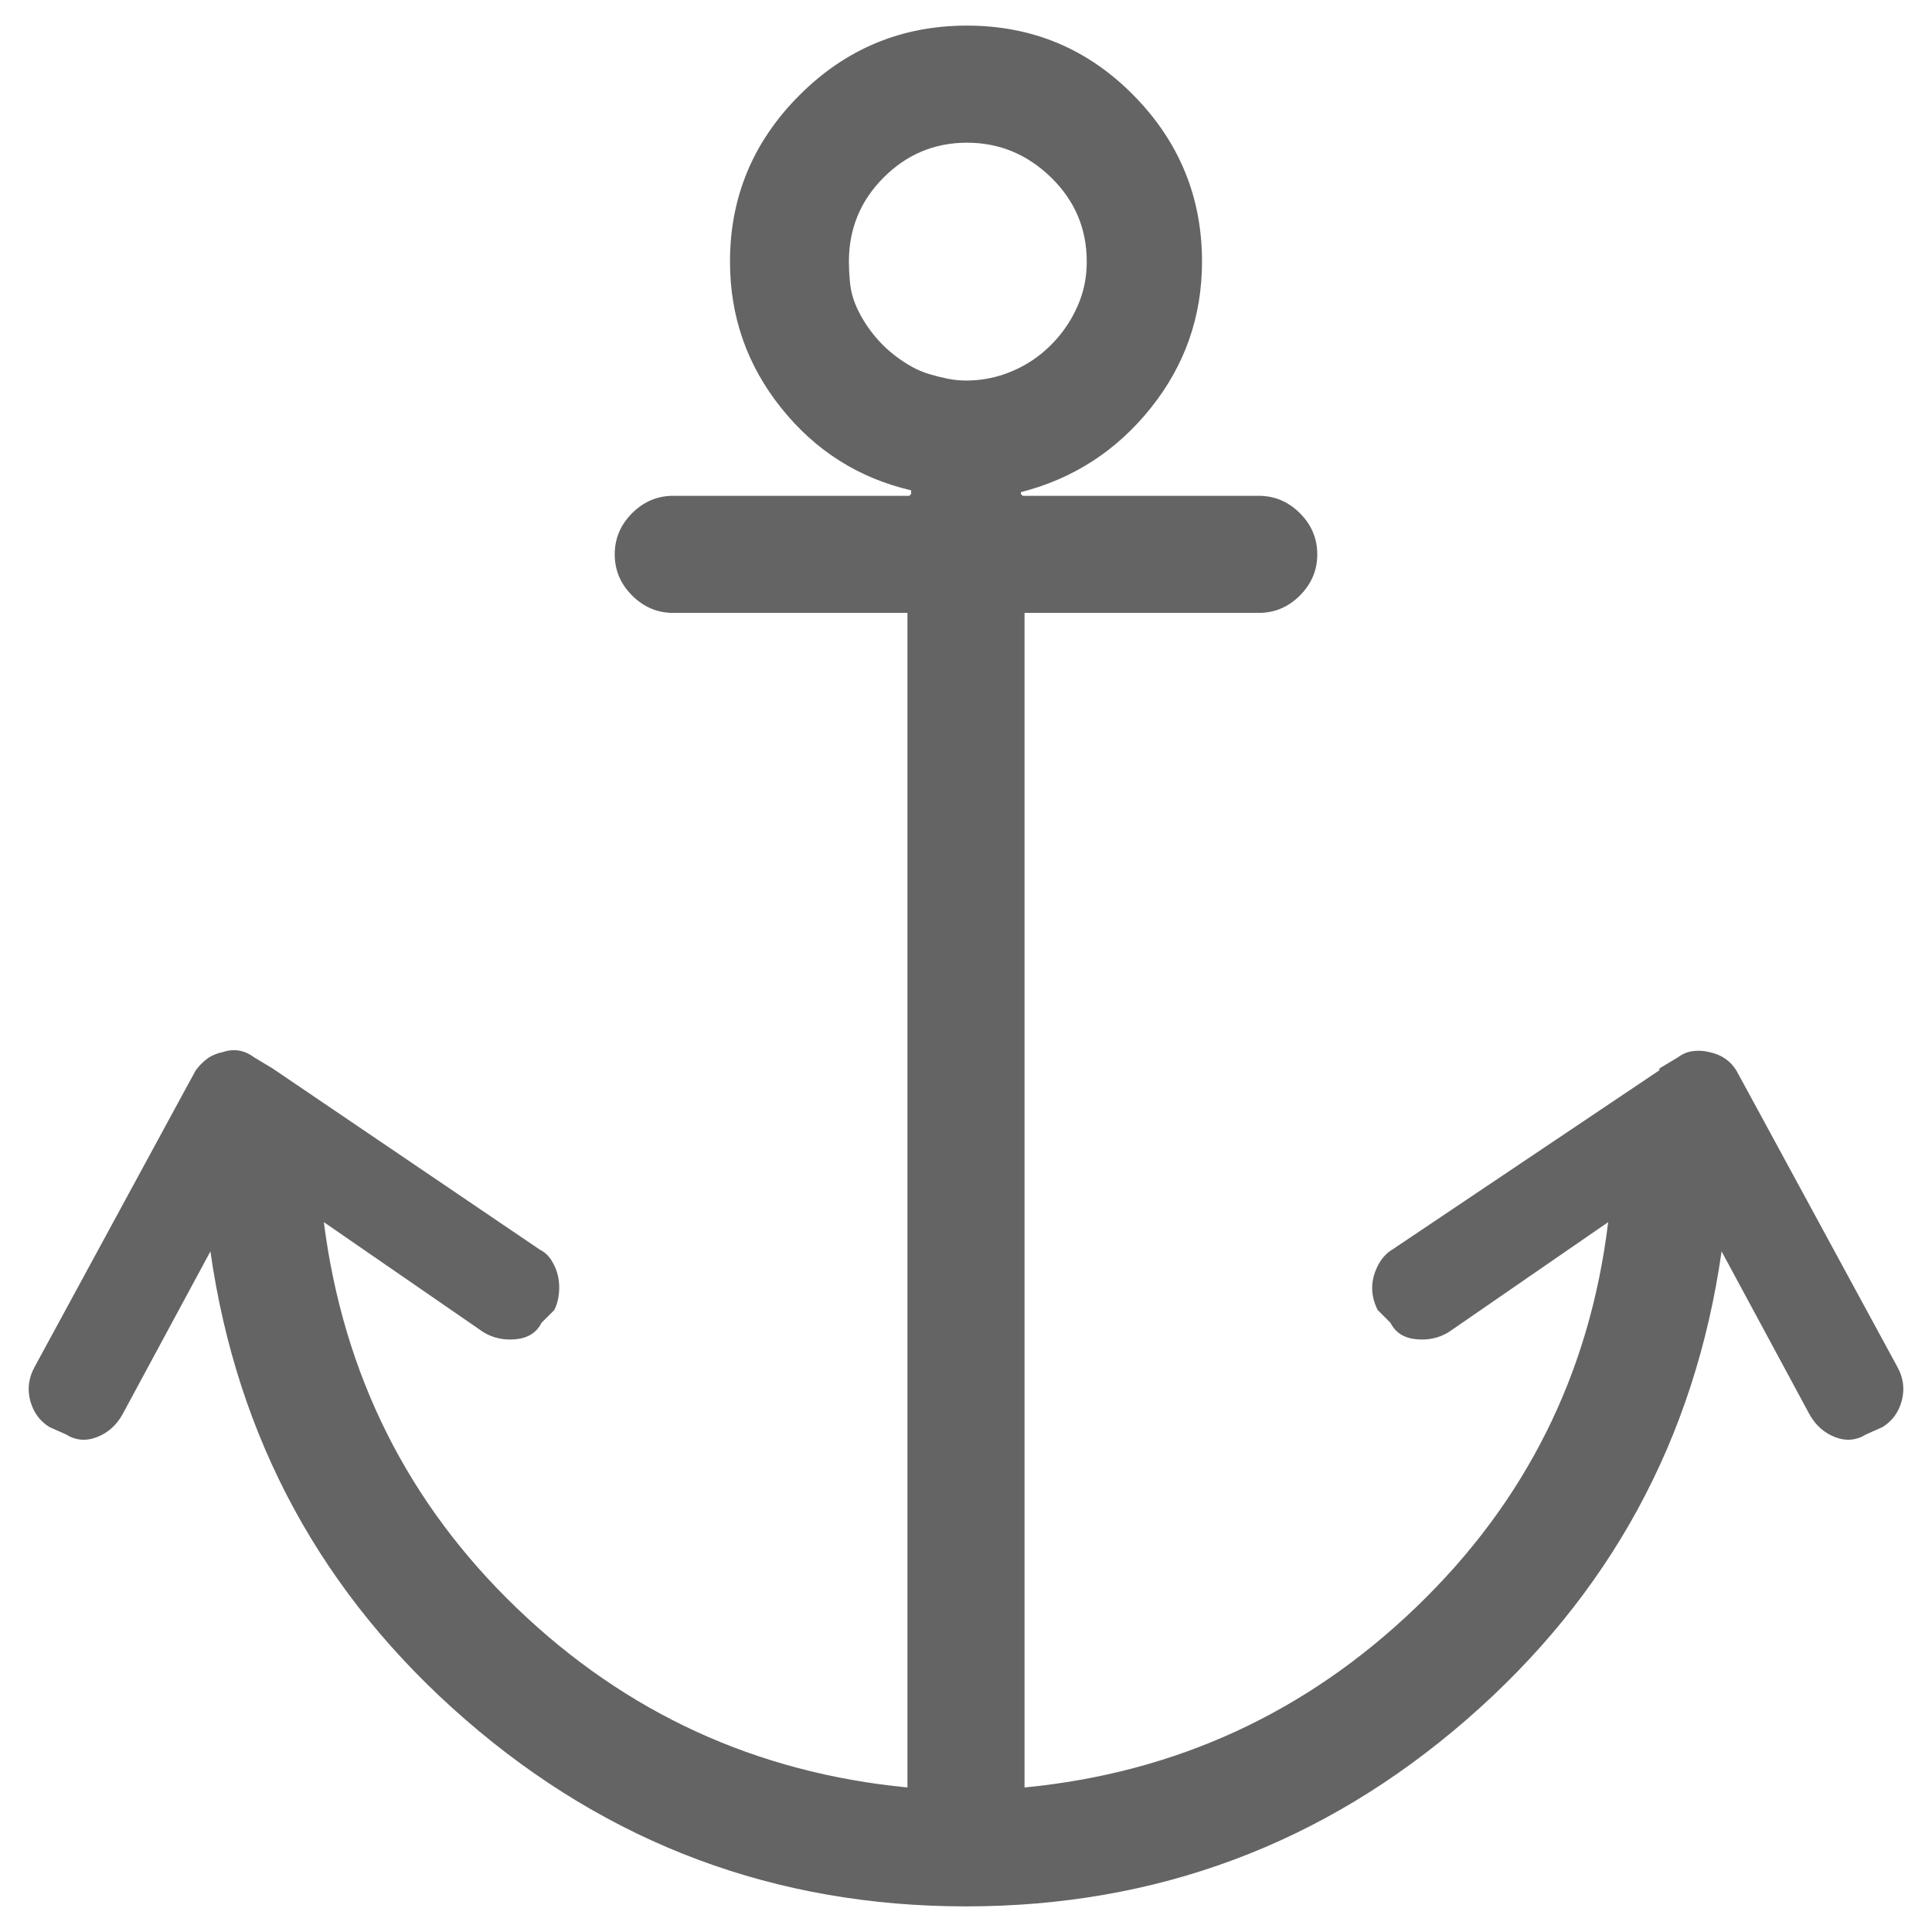 <?xml version="1.0"?>
<svg xmlns="http://www.w3.org/2000/svg" xmlns:xlink="http://www.w3.org/1999/xlink" aria-hidden="true" width="1em" height="1em" viewBox="0 0 1024 1056" data-icon="simple-line-icons:anchor" data-width="1em" data-height="1em" data-inline="false" class="iconify"><path d="M1021 747l-82-151-6-11q-5-8-15-10-4-1-8.5-.5T901 578l-10 6v1l-146 98q-5 3-8 9t-3 12 3 12l7 7q4 8 14 9t18-4l87-60q-15 124-105 210.5T544 977V335h128q13 0 22.5-9.5T704 303t-9.5-22.5T672 271H543l-1-1v-1q43-11 71-46t28-80q0-53-37.5-91t-91-38T421 52t-38 91q0 45 28 80t71 45v2l-1 1H352q-13 0-22.5 9.5T320 303t9.5 22.5T352 335h128v642q-124-12-213.5-98T161 668l87 60q8 5 18 4t14-9l7-7q2-4 2.5-9t-.5-9.5-3.5-8.5-6.5-6l-146-99-10-6q-8-6-17-3-5 1-8.5 3.5T91 585l-6 11L3 747q-5 9-2.5 18.5T11 780l9 4q8 5 17 1.5T51 773l48-89q22 154 139.5 256T512 1042t273.5-102T925 684l48 89q5 9 14 12.5t17-1.5l9-4q8-5 10.5-14.5T1021 747zM448 143q0-27 19-46t45.5-19 46 19 19.5 46q0 11-3.5 20.5T565 181t-14 14-18 9.5-21 3.5q-5 0-10-1t-10-2.5-9.5-4-8.5-5.5-7.5-6.5-6.5-7.5-5.5-8.5-4-9-2-10-.5-10.5z" fill="#646464"/></svg>
